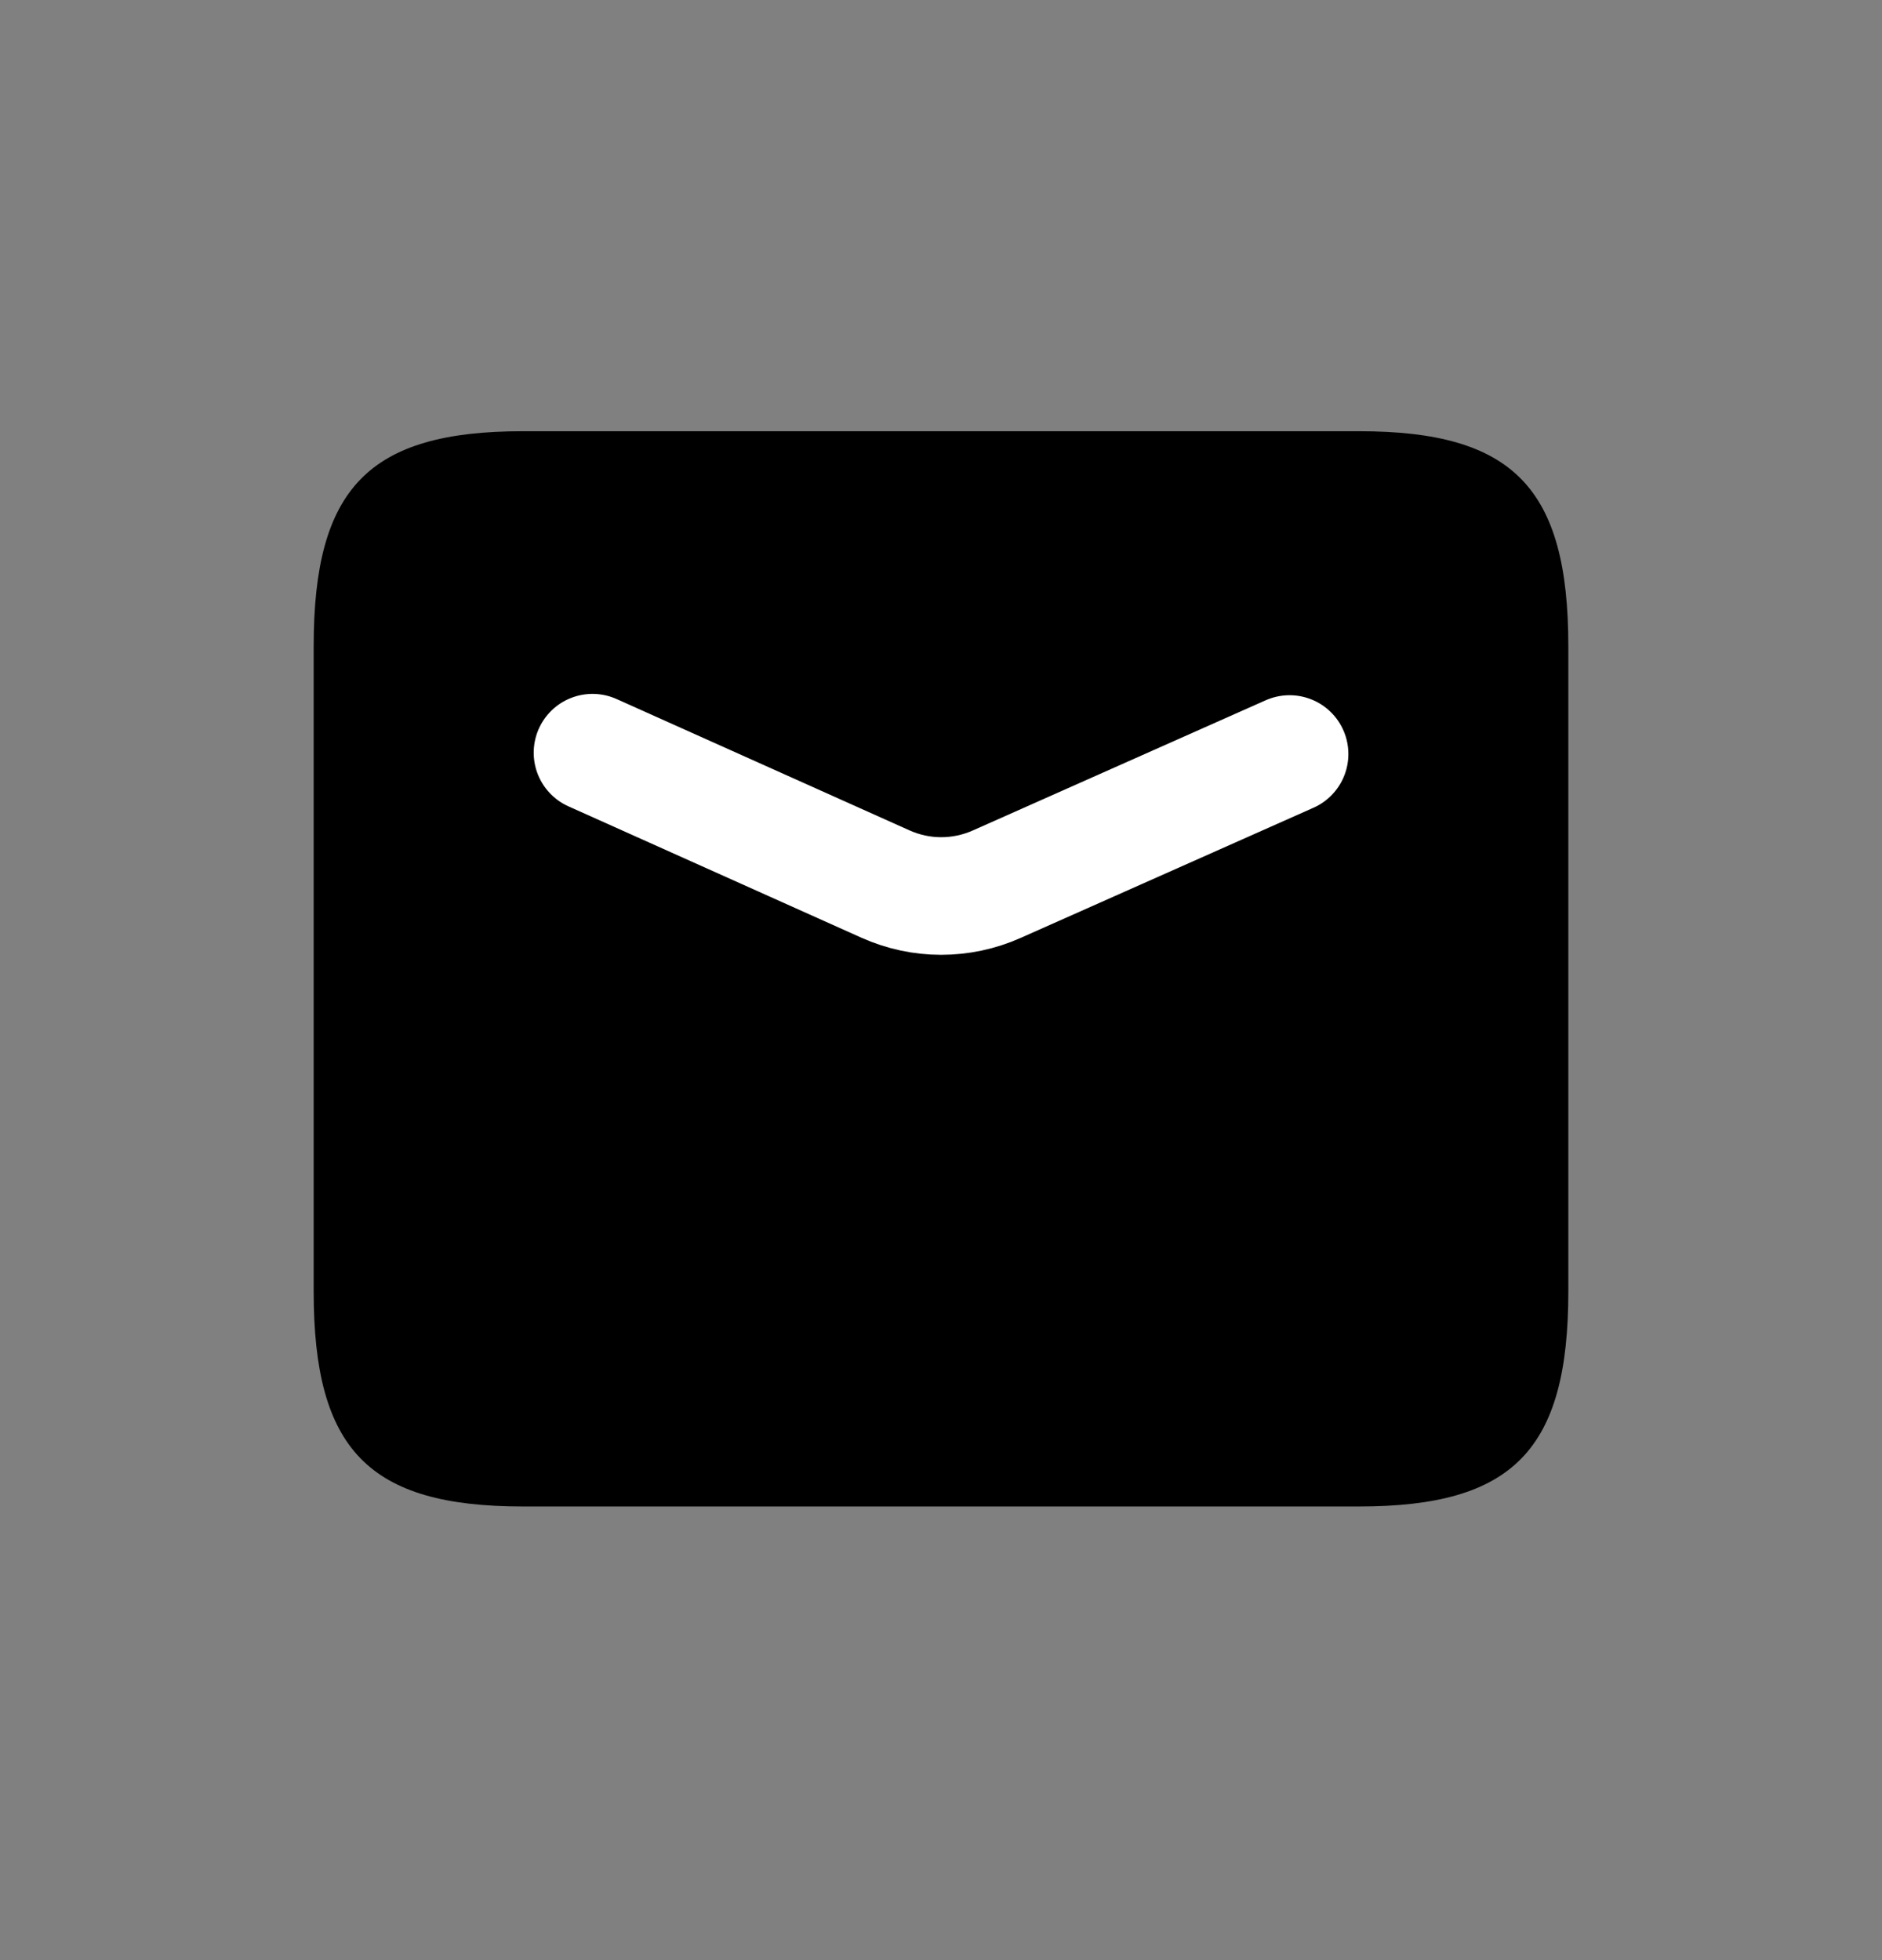 <svg width="24" height="25" viewBox="0 0 24 25" fill="none" xmlns="http://www.w3.org/2000/svg">
<rect x="0" y="0" width="24" height="25" fill="#808080" stroke="none"/>
<path d="M17.333 5.5H6.667C4.703 5.5 4 6.223 4 8.243V16.471C4 18.491 4.703 19.214 6.667 19.214H17.333C19.297 19.214 20 18.491 20 16.471V8.243C20 6.223 19.297 5.5 17.333 5.5Z" fill="#3B8BEA" style="fill:#3B8BEA;fill:color(display-p3 0.231 0.545 0.918);fill-opacity:1;"/>
<path d="M7.556 9.6L11.293 11.276C11.517 11.376 11.758 11.428 12.001 11.428C12.245 11.428 12.486 11.377 12.709 11.278L16.445 9.617" stroke="white" style="stroke:white;stroke-opacity:1;" stroke-width="1.5" stroke-linecap="round" stroke-linejoin="round"/>
</svg>

